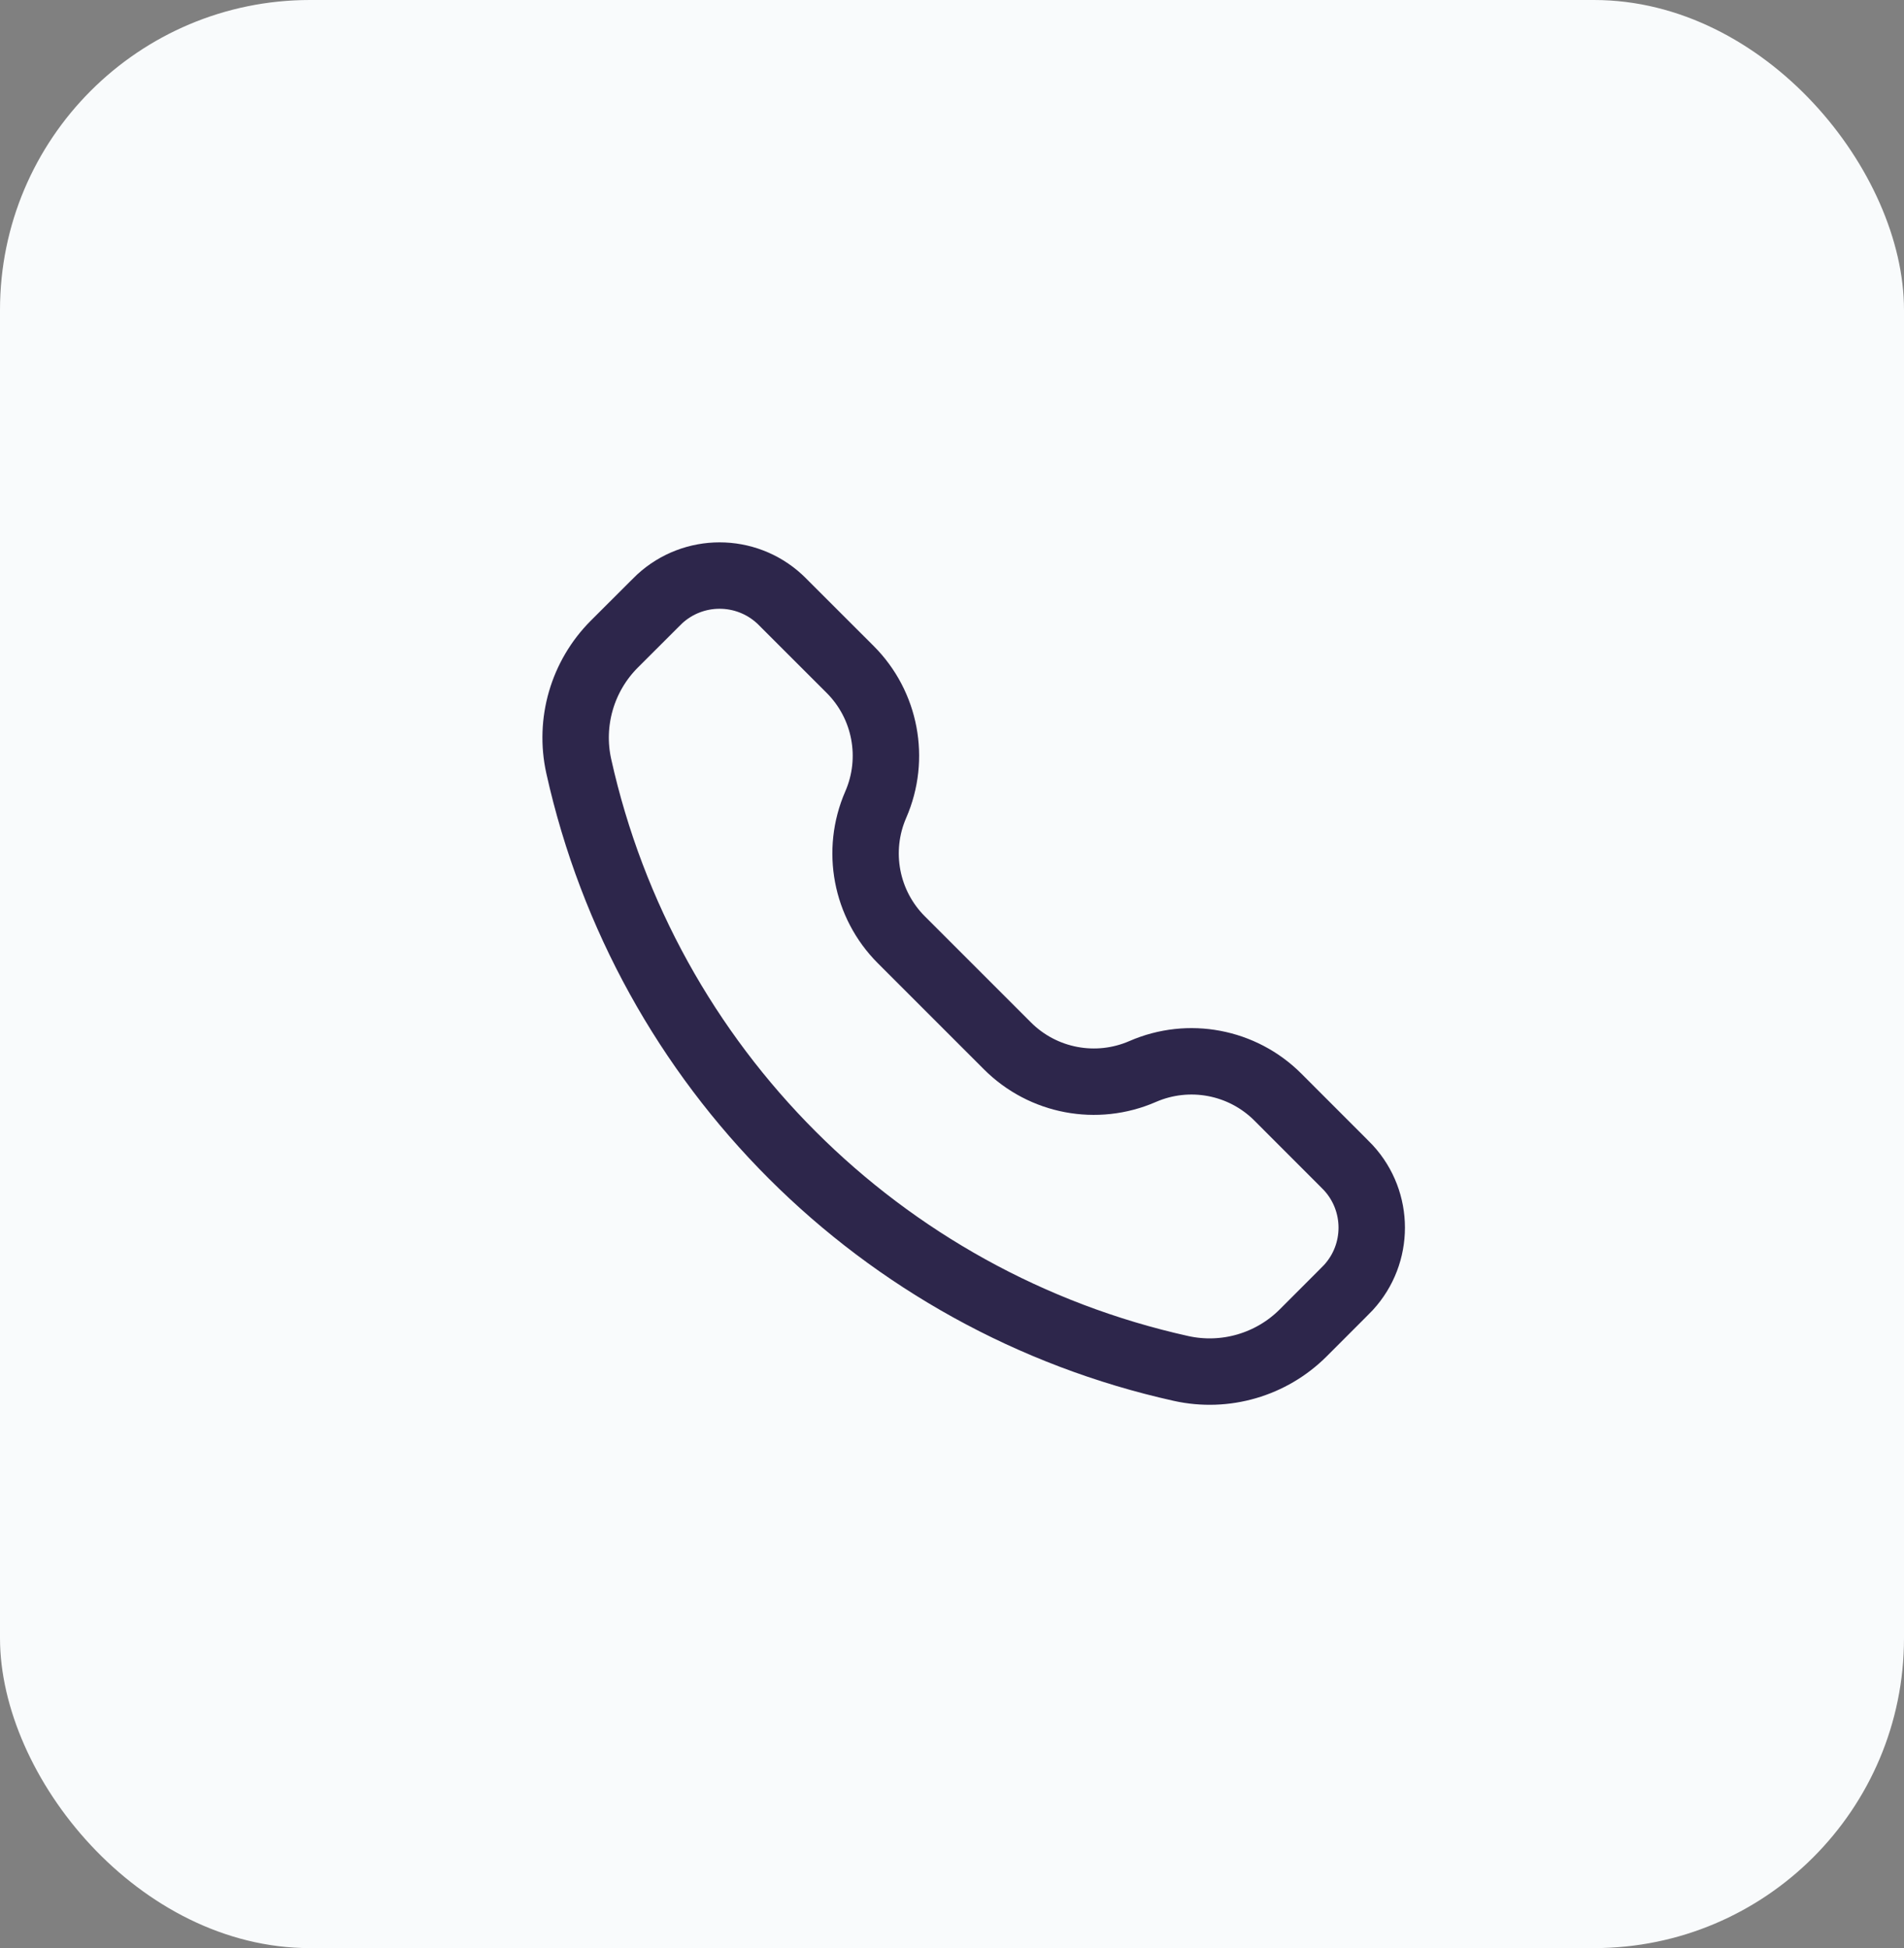<svg width="43" height="44" viewBox="0 0 43 44" fill="none" xmlns="http://www.w3.org/2000/svg">
<rect x="0" y="0" width="43" height="44" fill="#808080" stroke="none"/>
<rect width="43" height="44" rx="7" fill="#F9FBFC"/>
<path d="M14.761 13.662C14.832 13.591 14.867 13.556 14.898 13.527C15.663 12.824 16.839 12.824 17.604 13.527C17.636 13.556 17.671 13.591 17.741 13.662L19.2 15.12C20.002 15.922 20.231 17.133 19.778 18.173C19.325 19.213 19.554 20.424 20.356 21.226L22.753 23.623C23.555 24.425 24.766 24.654 25.806 24.201C26.846 23.748 28.057 23.977 28.859 24.779L30.317 26.238C30.388 26.308 30.423 26.344 30.452 26.375C31.155 27.14 31.155 28.316 30.452 29.081C30.423 29.112 30.388 29.148 30.317 29.218L29.431 30.105C28.709 30.826 27.669 31.129 26.672 30.908C19.883 29.399 14.58 24.097 13.071 17.307C12.85 16.311 13.153 15.27 13.874 14.548L14.761 13.662Z" stroke="#2D264B" stroke-width="1.5"/>
</svg>
